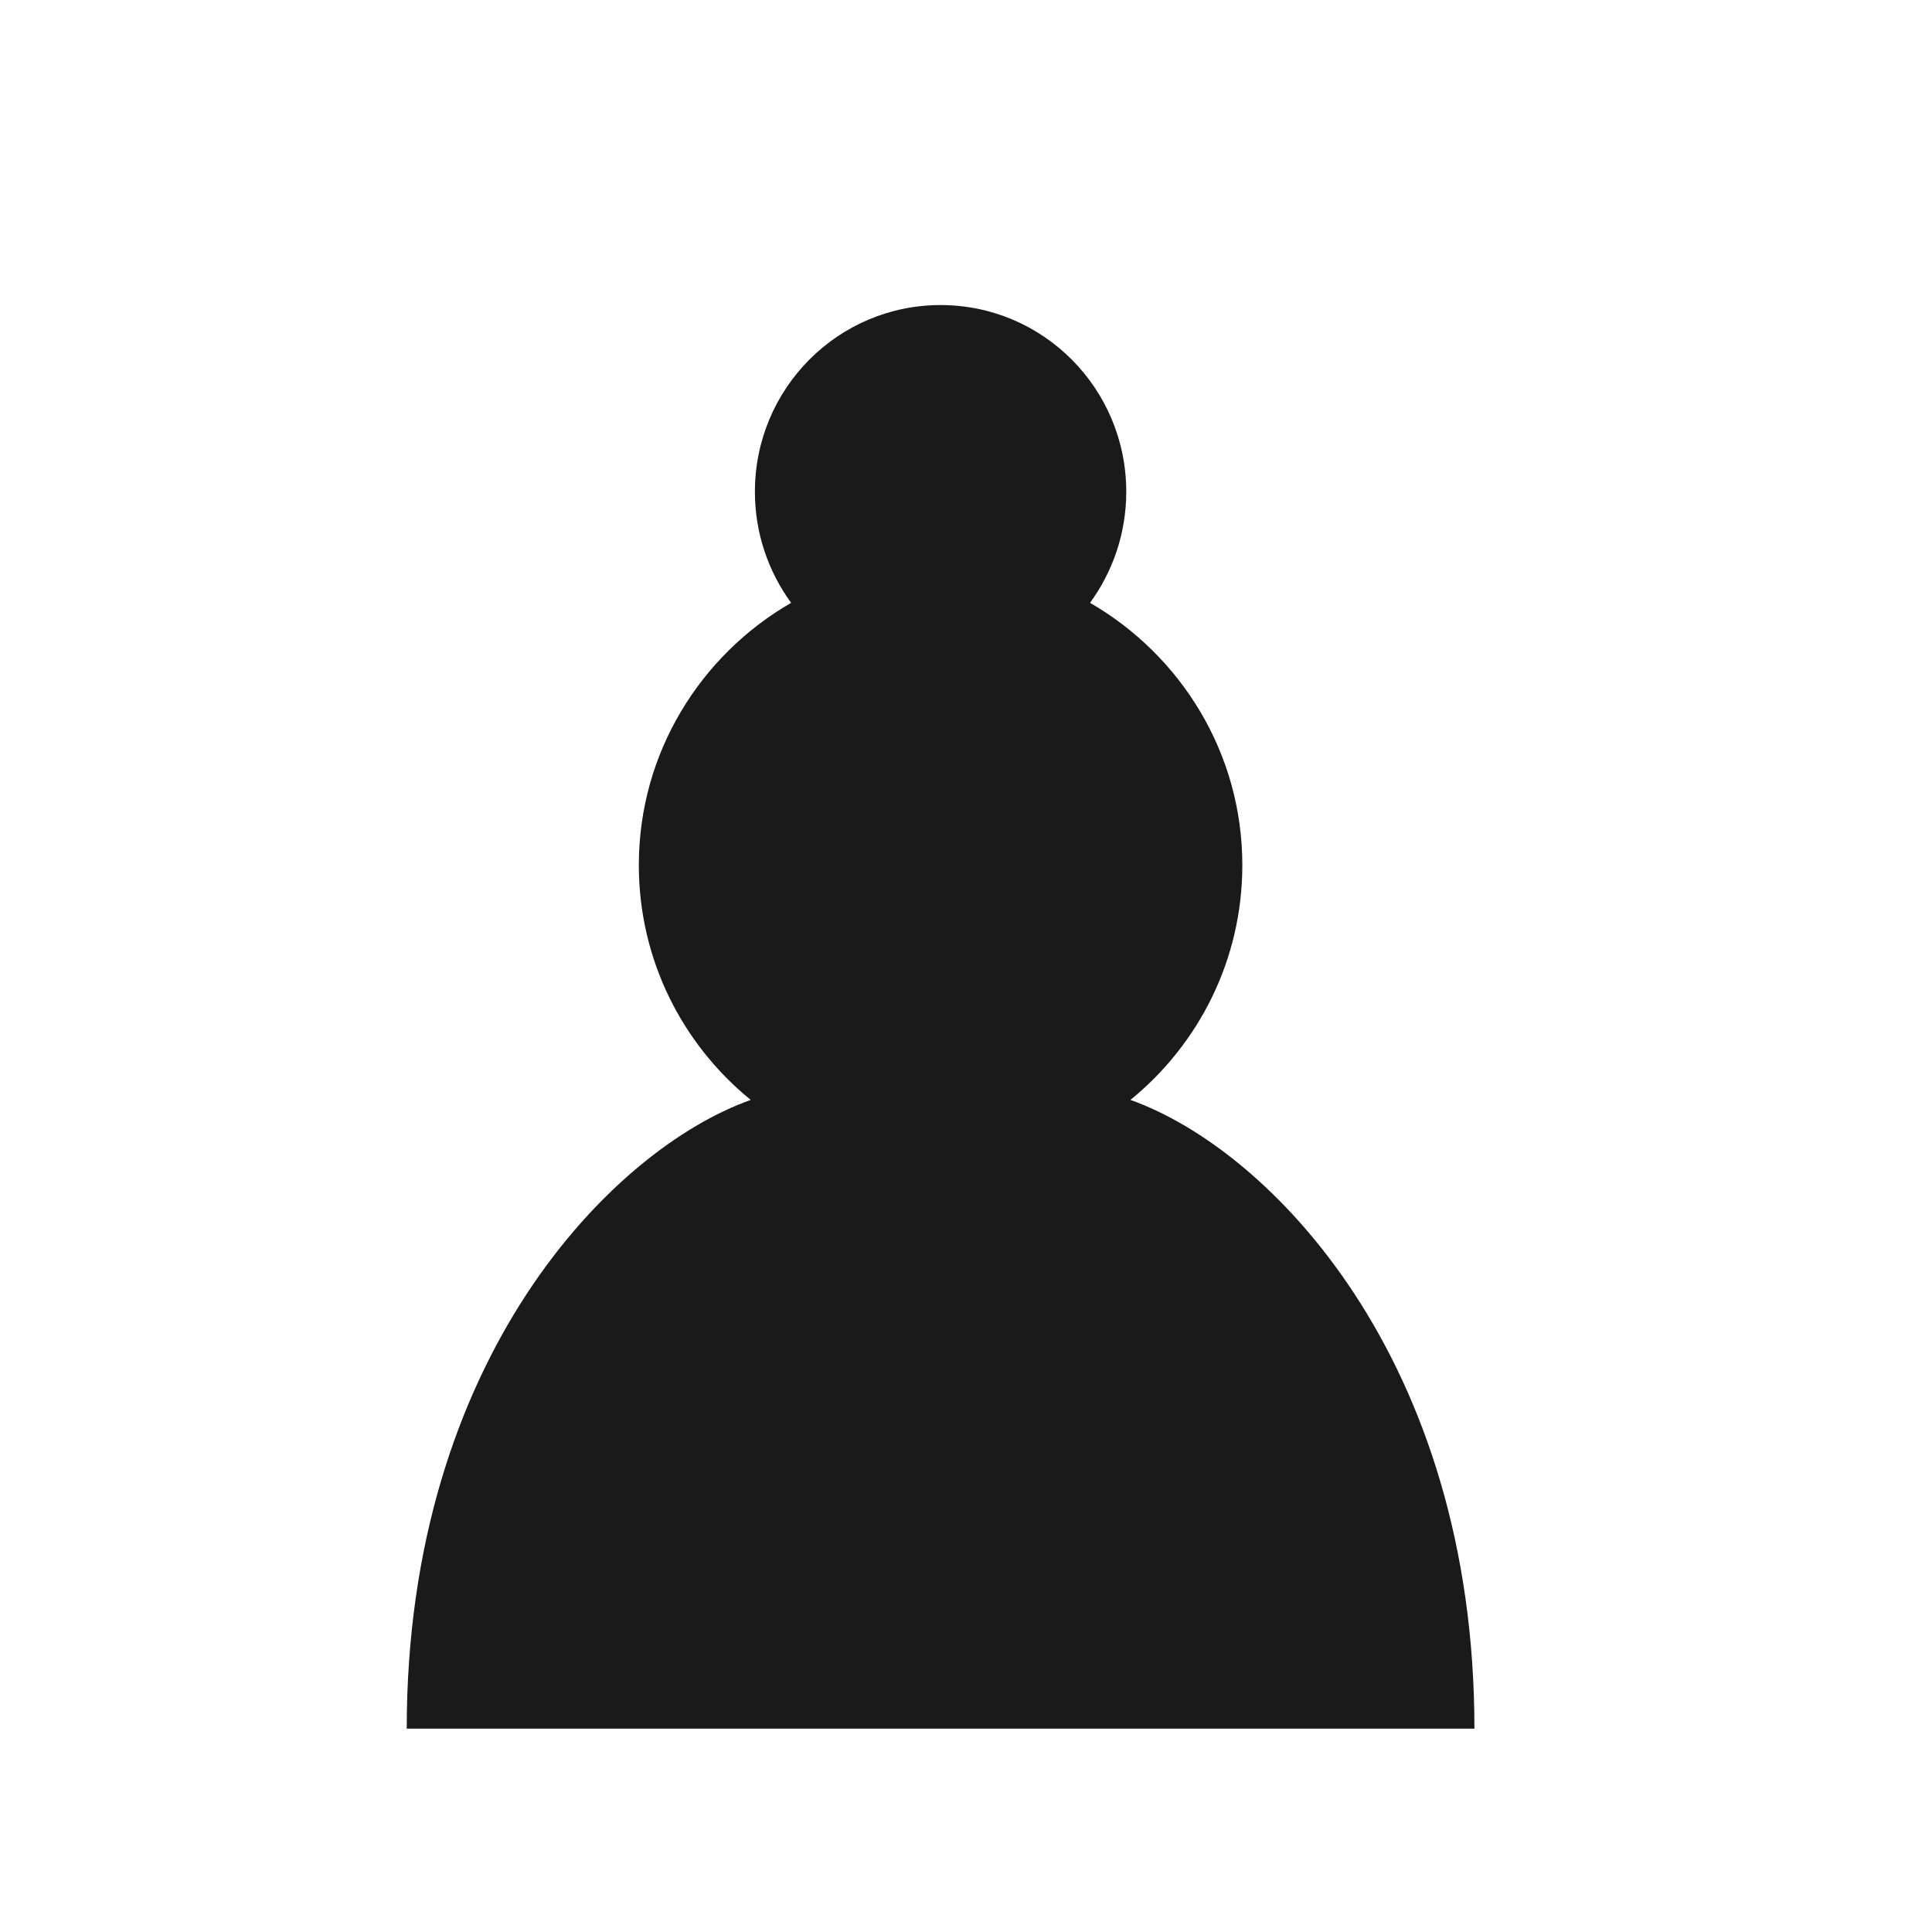 <svg width="38" height="38" viewBox="0 0 38 38" fill="none" xmlns="http://www.w3.org/2000/svg">
<path d="M18.5 6C16.482 6 14.848 7.643 14.848 9.672C14.848 10.489 15.113 11.242 15.56 11.857C13.78 12.885 12.565 14.804 12.565 17.016C12.565 18.88 13.424 20.542 14.766 21.634C12.027 22.607 8 26.729 8 34H29C29 26.729 24.974 22.607 22.234 21.634C23.576 20.542 24.435 18.88 24.435 17.016C24.435 14.804 23.22 12.885 21.44 11.857C21.887 11.242 22.152 10.489 22.152 9.672C22.152 7.643 20.518 6 18.5 6Z" fill="#1A1A1A"/>
</svg>
